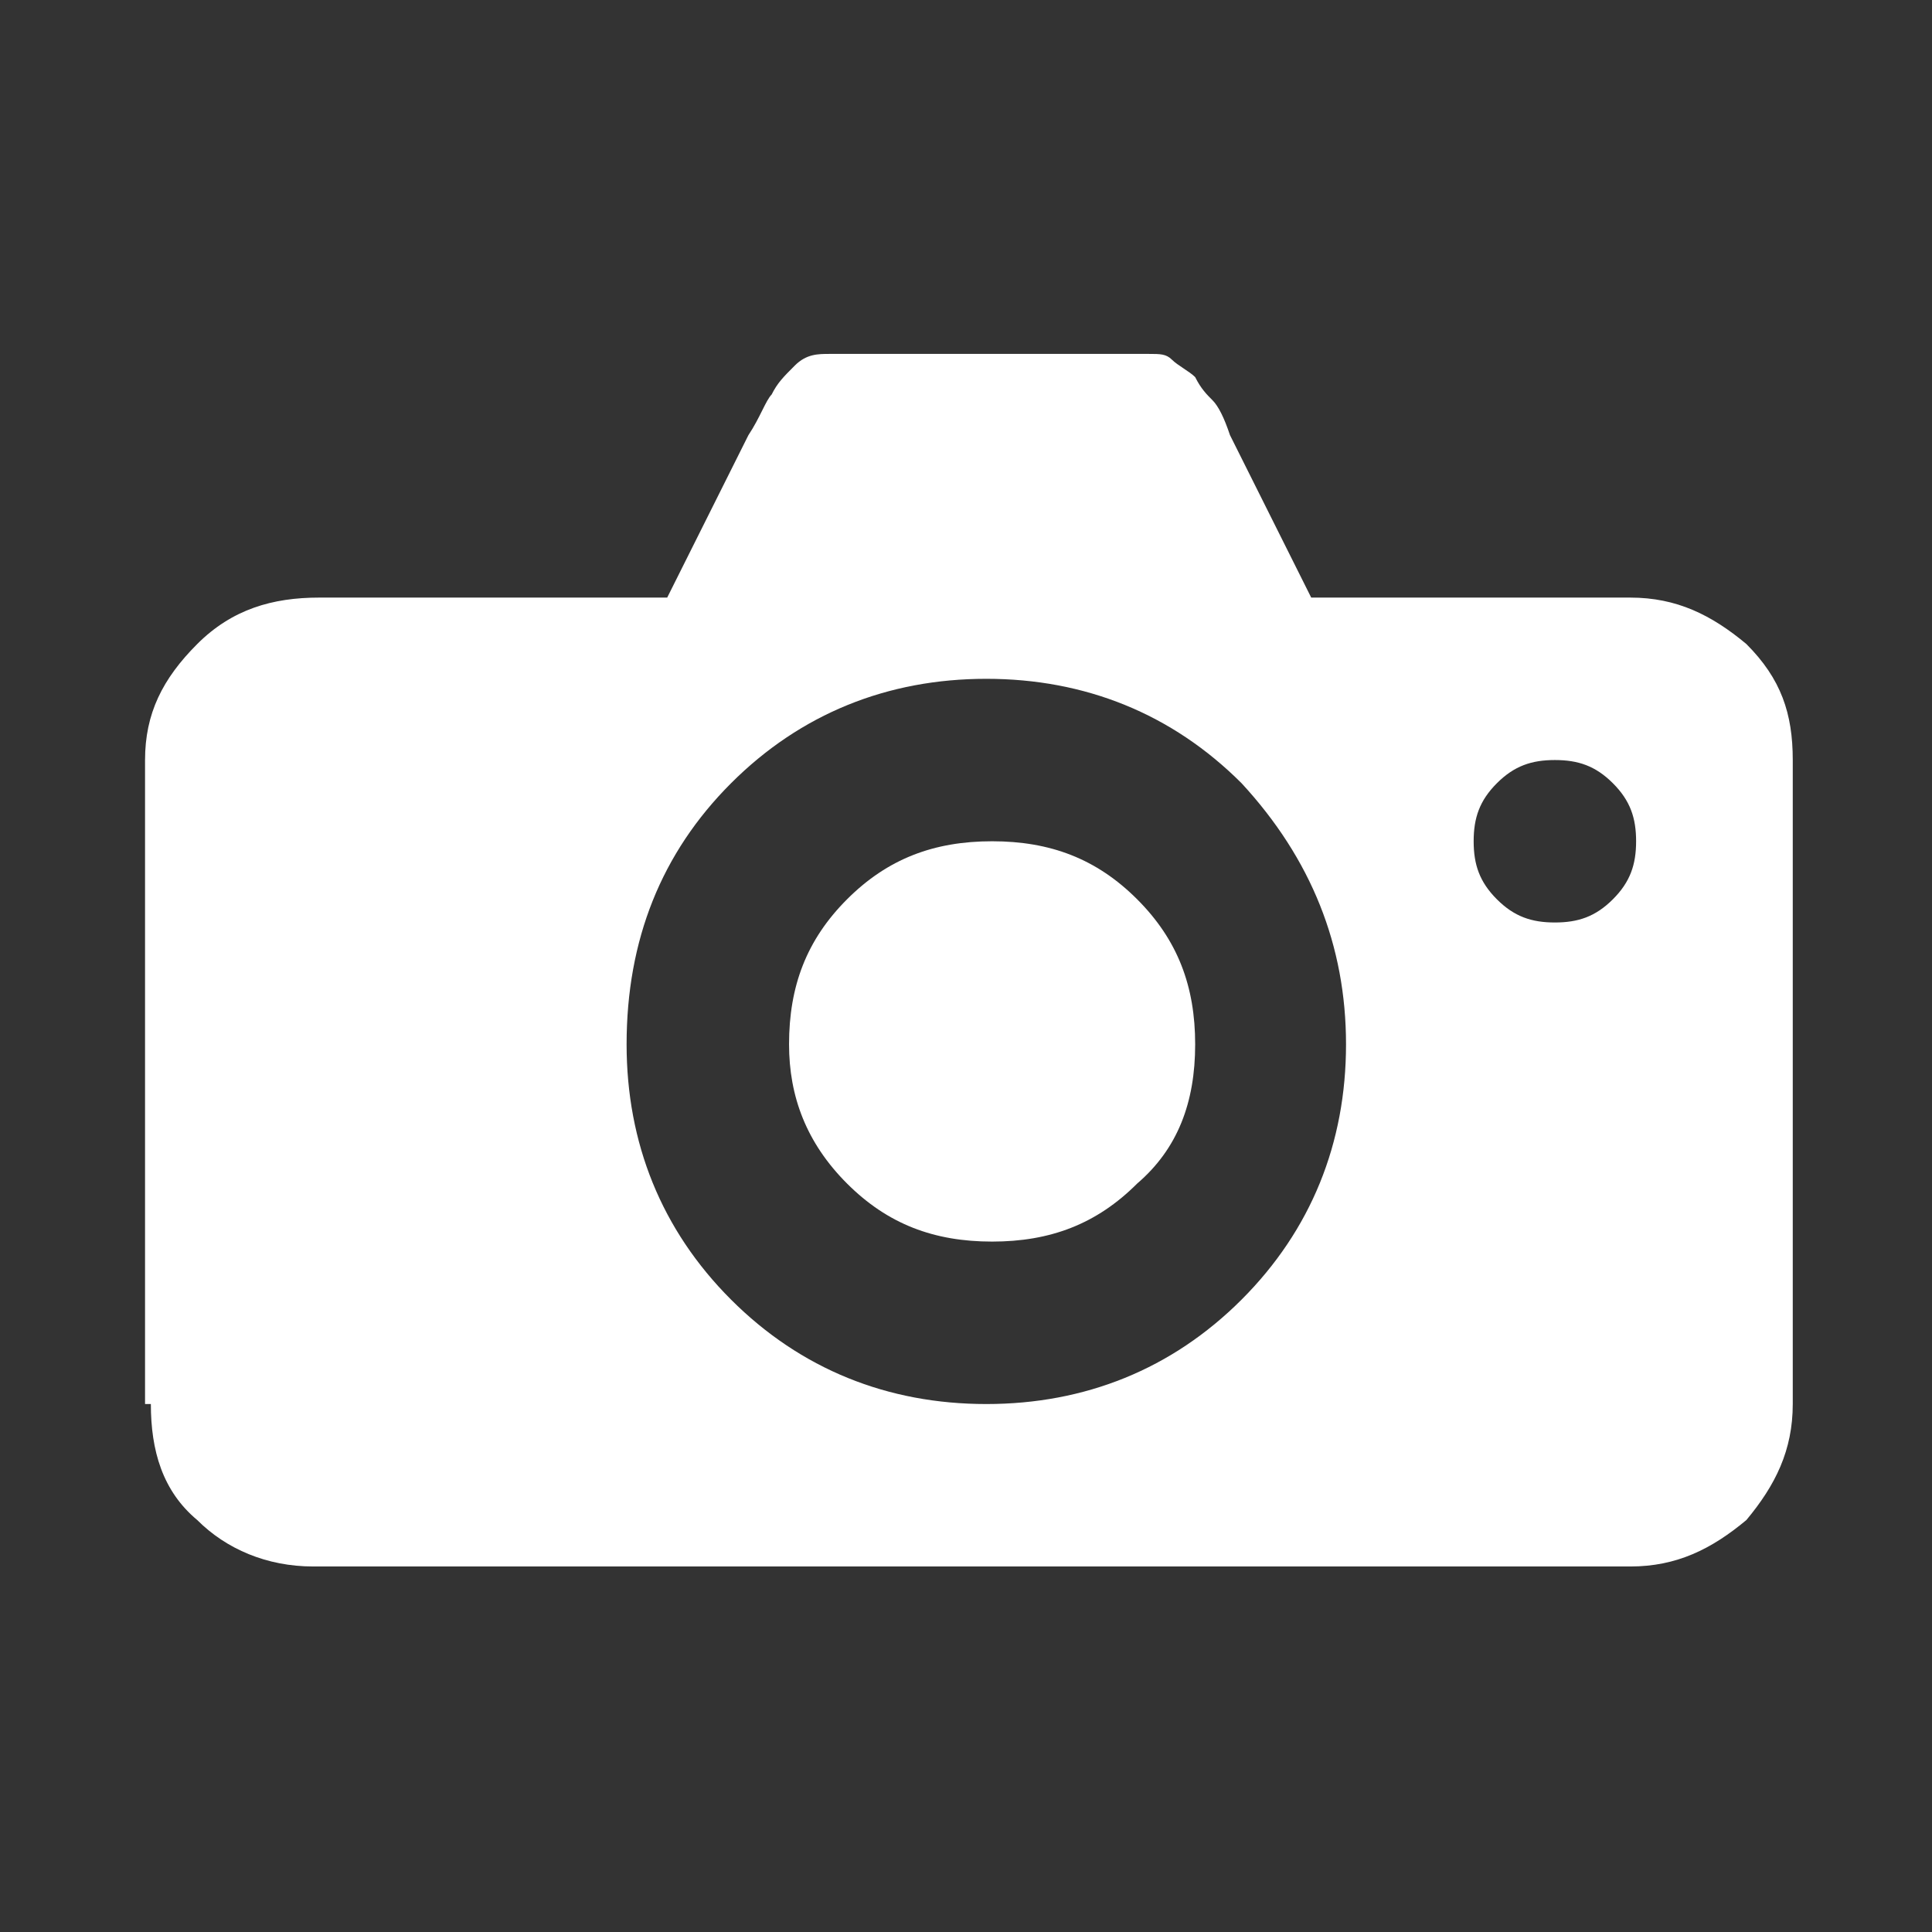 <?xml version="1.0" encoding="UTF-8"?>
<!DOCTYPE svg PUBLIC "-//W3C//DTD SVG 1.1//EN" "http://www.w3.org/Graphics/SVG/1.1/DTD/svg11.dtd">
<!-- Creator: CorelDRAW X6 -->
<svg xmlns="http://www.w3.org/2000/svg" xml:space="preserve" width="0.333in" height="0.333in" version="1.1" style="shape-rendering:geometricPrecision; text-rendering:geometricPrecision; image-rendering:optimizeQuality; fill-rule:evenodd; clip-rule:evenodd"
viewBox="0 0 333 333"
 xmlns:xlink="http://www.w3.org/1999/xlink">
 <rect x="0" y="0" width="333" height="333" fill="#333333" stroke="none"/>
 <defs>
  <style type="text/css">
   <![CDATA[
    .fil0 {fill:#ffffff;fill-rule:nonzero}
   ]]>
  </style>
 </defs>
 <g id="Layer_x0020_1">
  <path class="fil0" d="M25 242l0 -111c0,-8 3,-14 9,-20 6,-6 13,-8 21,-8l60 0 14 -28c2,-3 3,-6 4,-7 1,-2 2,-3 4,-5 2,-2 4,-2 6,-2l55 0c2,0 3,0 4,1 1,1 3,2 4,3 1,2 2,3 3,4 1,1 2,3 3,6l14 28 55 0c8,0 14,3 20,8 6,6 8,12 8,20l0 111c0,8 -3,14 -8,20 -6,5 -12,8 -20,8l-227 0c-8,0 -15,-3 -20,-8 -6,-5 -8,-12 -8,-20zm83 -62c0,17 6,32 18,44 12,12 27,18 44,18 17,0 32,-6 44,-18 12,-12 18,-27 18,-44 0,-17 -6,-32 -18,-45 -12,-12 -27,-18 -44,-18 -17,0 -32,6 -44,18 -12,12 -18,27 -18,45zm28 0c0,-10 3,-18 10,-25 7,-7 15,-10 25,-10 10,0 18,3 25,10 7,7 10,15 10,25 0,10 -3,18 -10,24 -7,7 -15,10 -25,10 -10,0 -18,-3 -25,-10 -7,-7 -10,-15 -10,-24zm122 -45c-3,3 -4,6 -4,10 0,4 1,7 4,10 3,3 6,4 10,4 4,0 7,-1 10,-4 3,-3 4,-6 4,-10 0,-4 -1,-7 -4,-10 -3,-3 -6,-4 -10,-4 -4,0 -7,1 -10,4z"/>
 </g>
</svg>
